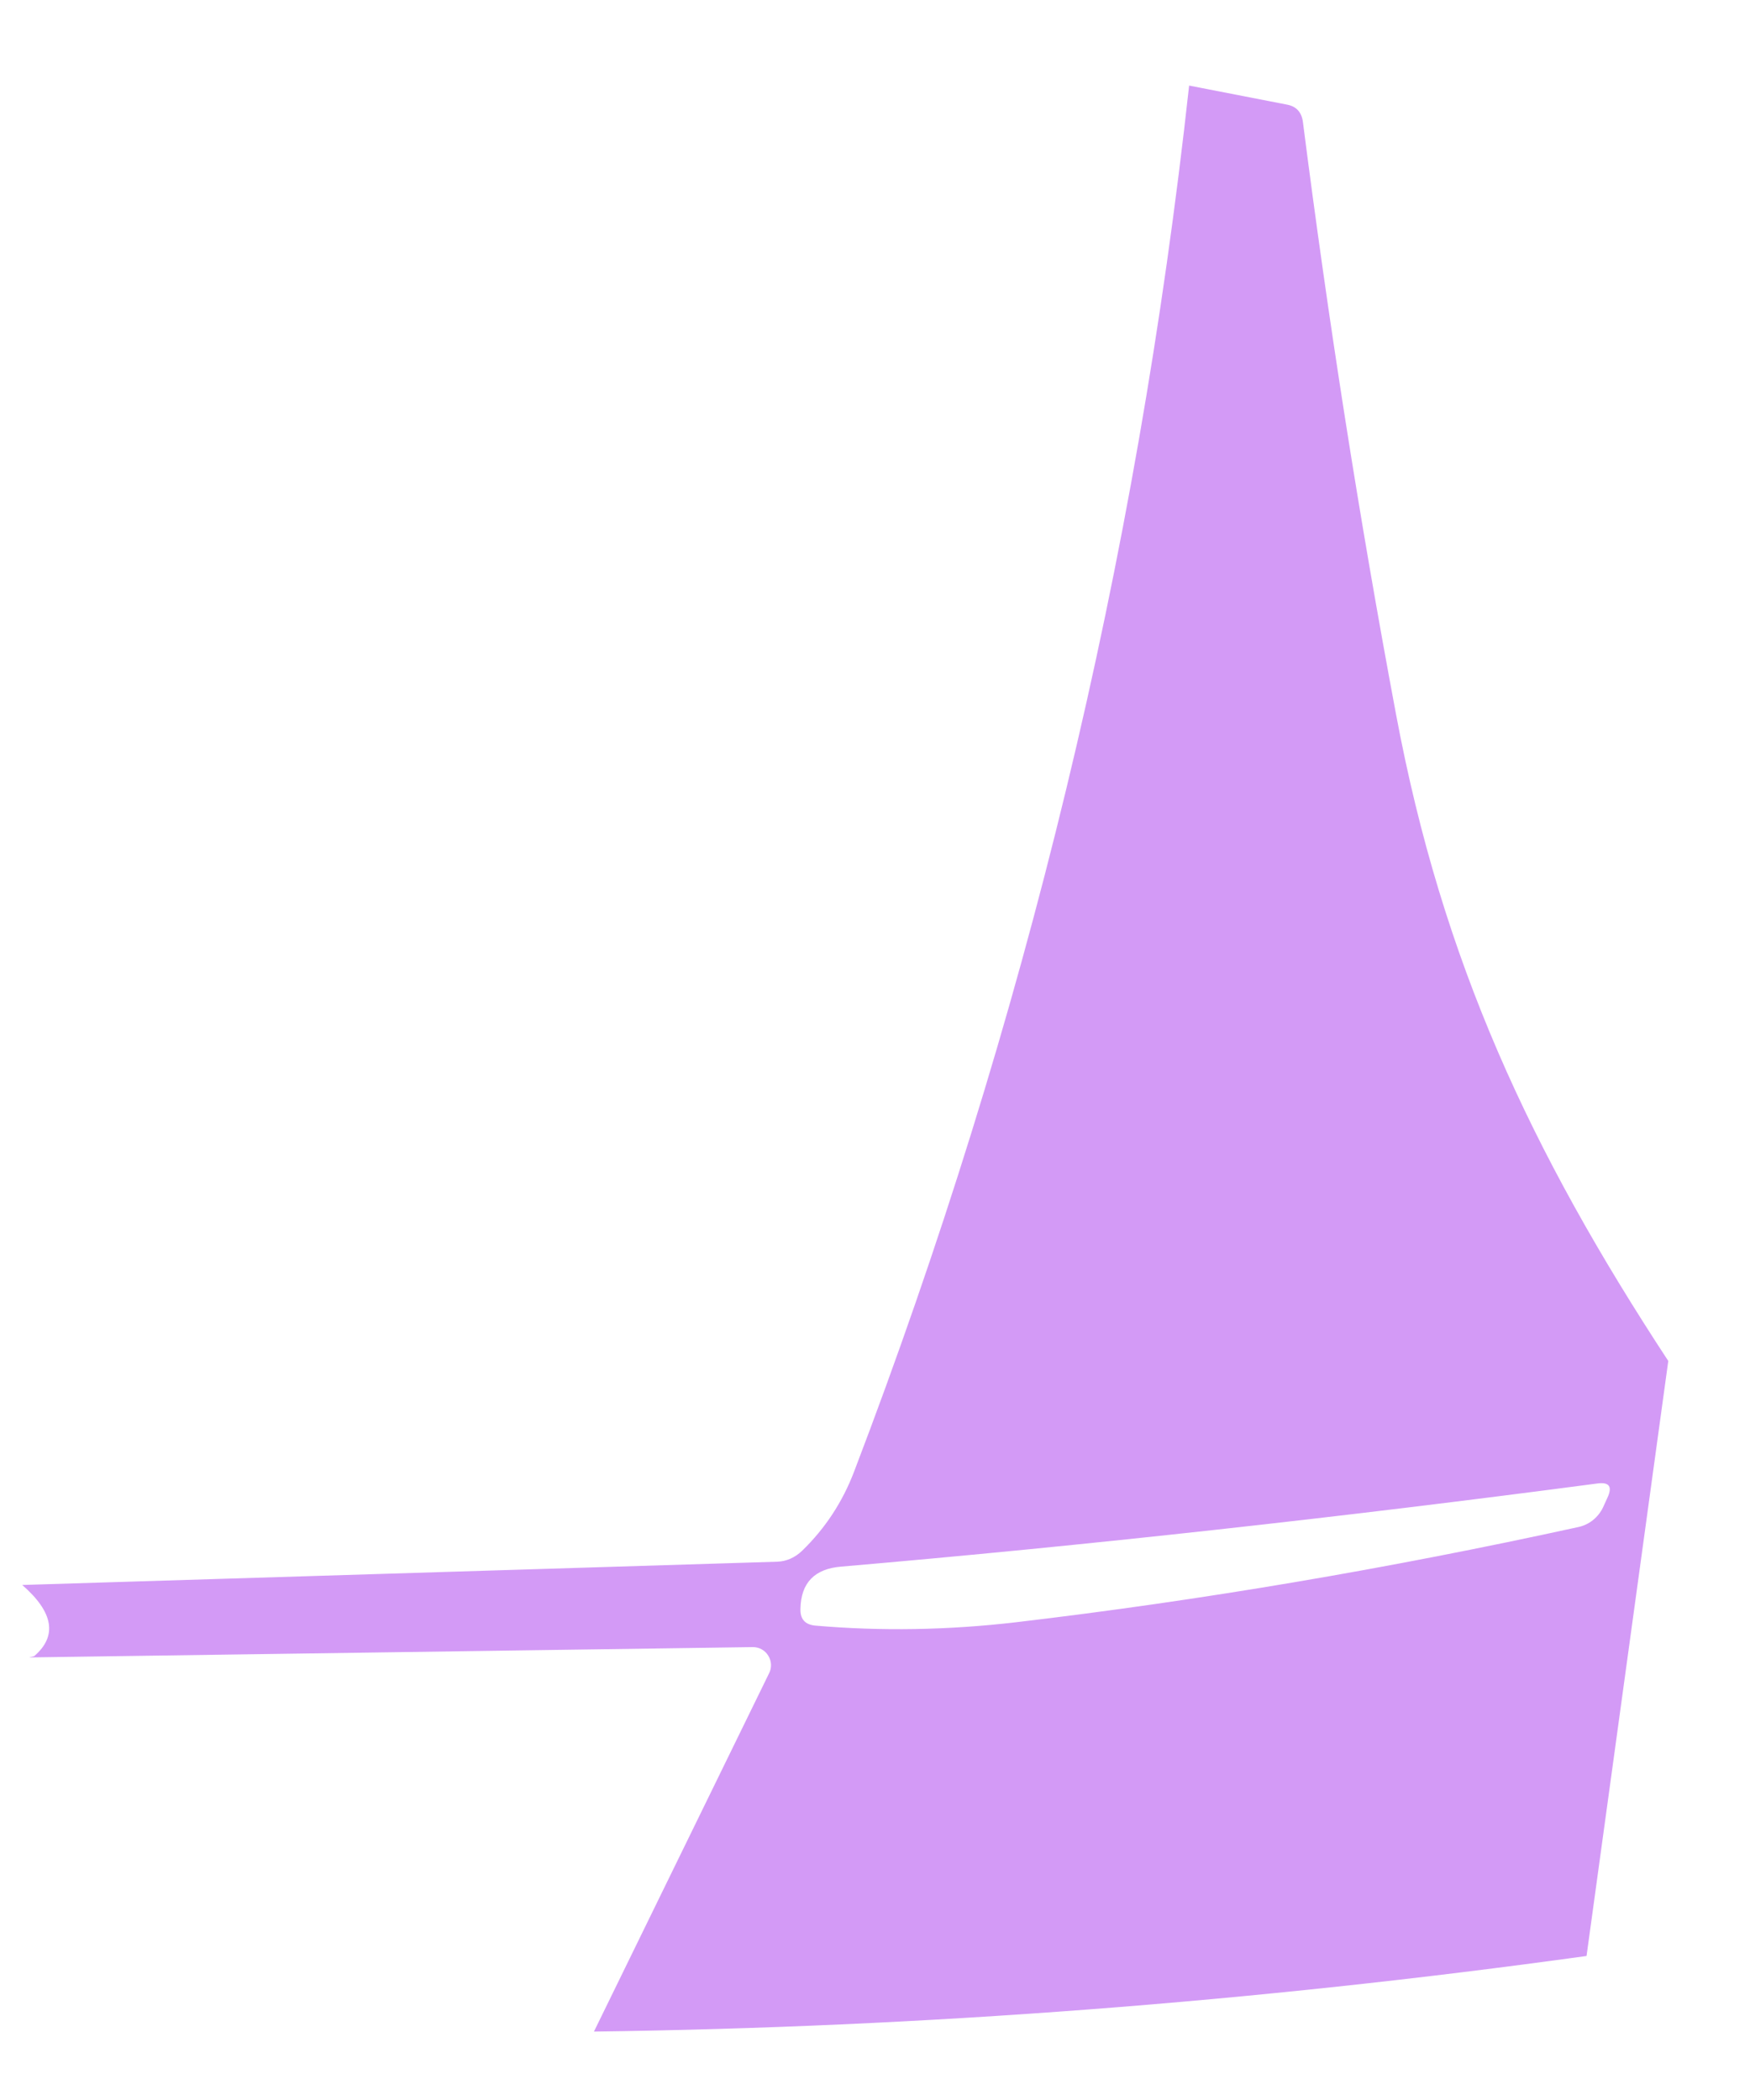 ﻿<?xml version="1.0" encoding="utf-8"?>
<svg version="1.1" xmlns:xlink="http://www.w3.org/1999/xlink" width="10px" height="12px" xmlns="http://www.w3.org/2000/svg">
  <g transform="matrix(1 0 0 1 -216 -336 )">
    <path d="M 4.881 8.408  C 5.859 5.848  6.497 3.208  6.795 0.489  L 7.355 0.598  C 7.407 0.608  7.437 0.64  7.445 0.695  C 7.59 1.832  7.767 2.96  7.977 4.08  C 8.242 5.497  8.748 6.58  9.533 7.777  L 9.066 11.177  C 7.168 11.44  5.277 11.584  3.394 11.609  L 4.395 9.561  C 4.411 9.53  4.409 9.491  4.39 9.461  C 4.372 9.431  4.339 9.412  4.303 9.412  L 0.166 9.471  C 0.176 9.469  0.186 9.466  0.195 9.464  C 0.329 9.349  0.306 9.213  0.127 9.057  L 4.442 8.924  C 4.495 8.922  4.543 8.9  4.583 8.862  C 4.715 8.734  4.814 8.584  4.881 8.408  Z M 9.185 8.559  C 9.215 8.495  9.196 8.468  9.128 8.477  C 7.651 8.672  6.213 8.831  4.808 8.952  C 4.655 8.964  4.577 9.044  4.574 9.193  C 4.572 9.252  4.6 9.283  4.657 9.289  C 5.036 9.322  5.42 9.315  5.806 9.27  C 6.857 9.146  7.928 8.965  9.019 8.726  C 9.08 8.713  9.132 8.672  9.16 8.614  L 9.185 8.559  Z " fill-rule="nonzero" fill="#d39af6" stroke="none" transform="matrix(1 0 0 1 216 336 )" />
  </g>
</svg>